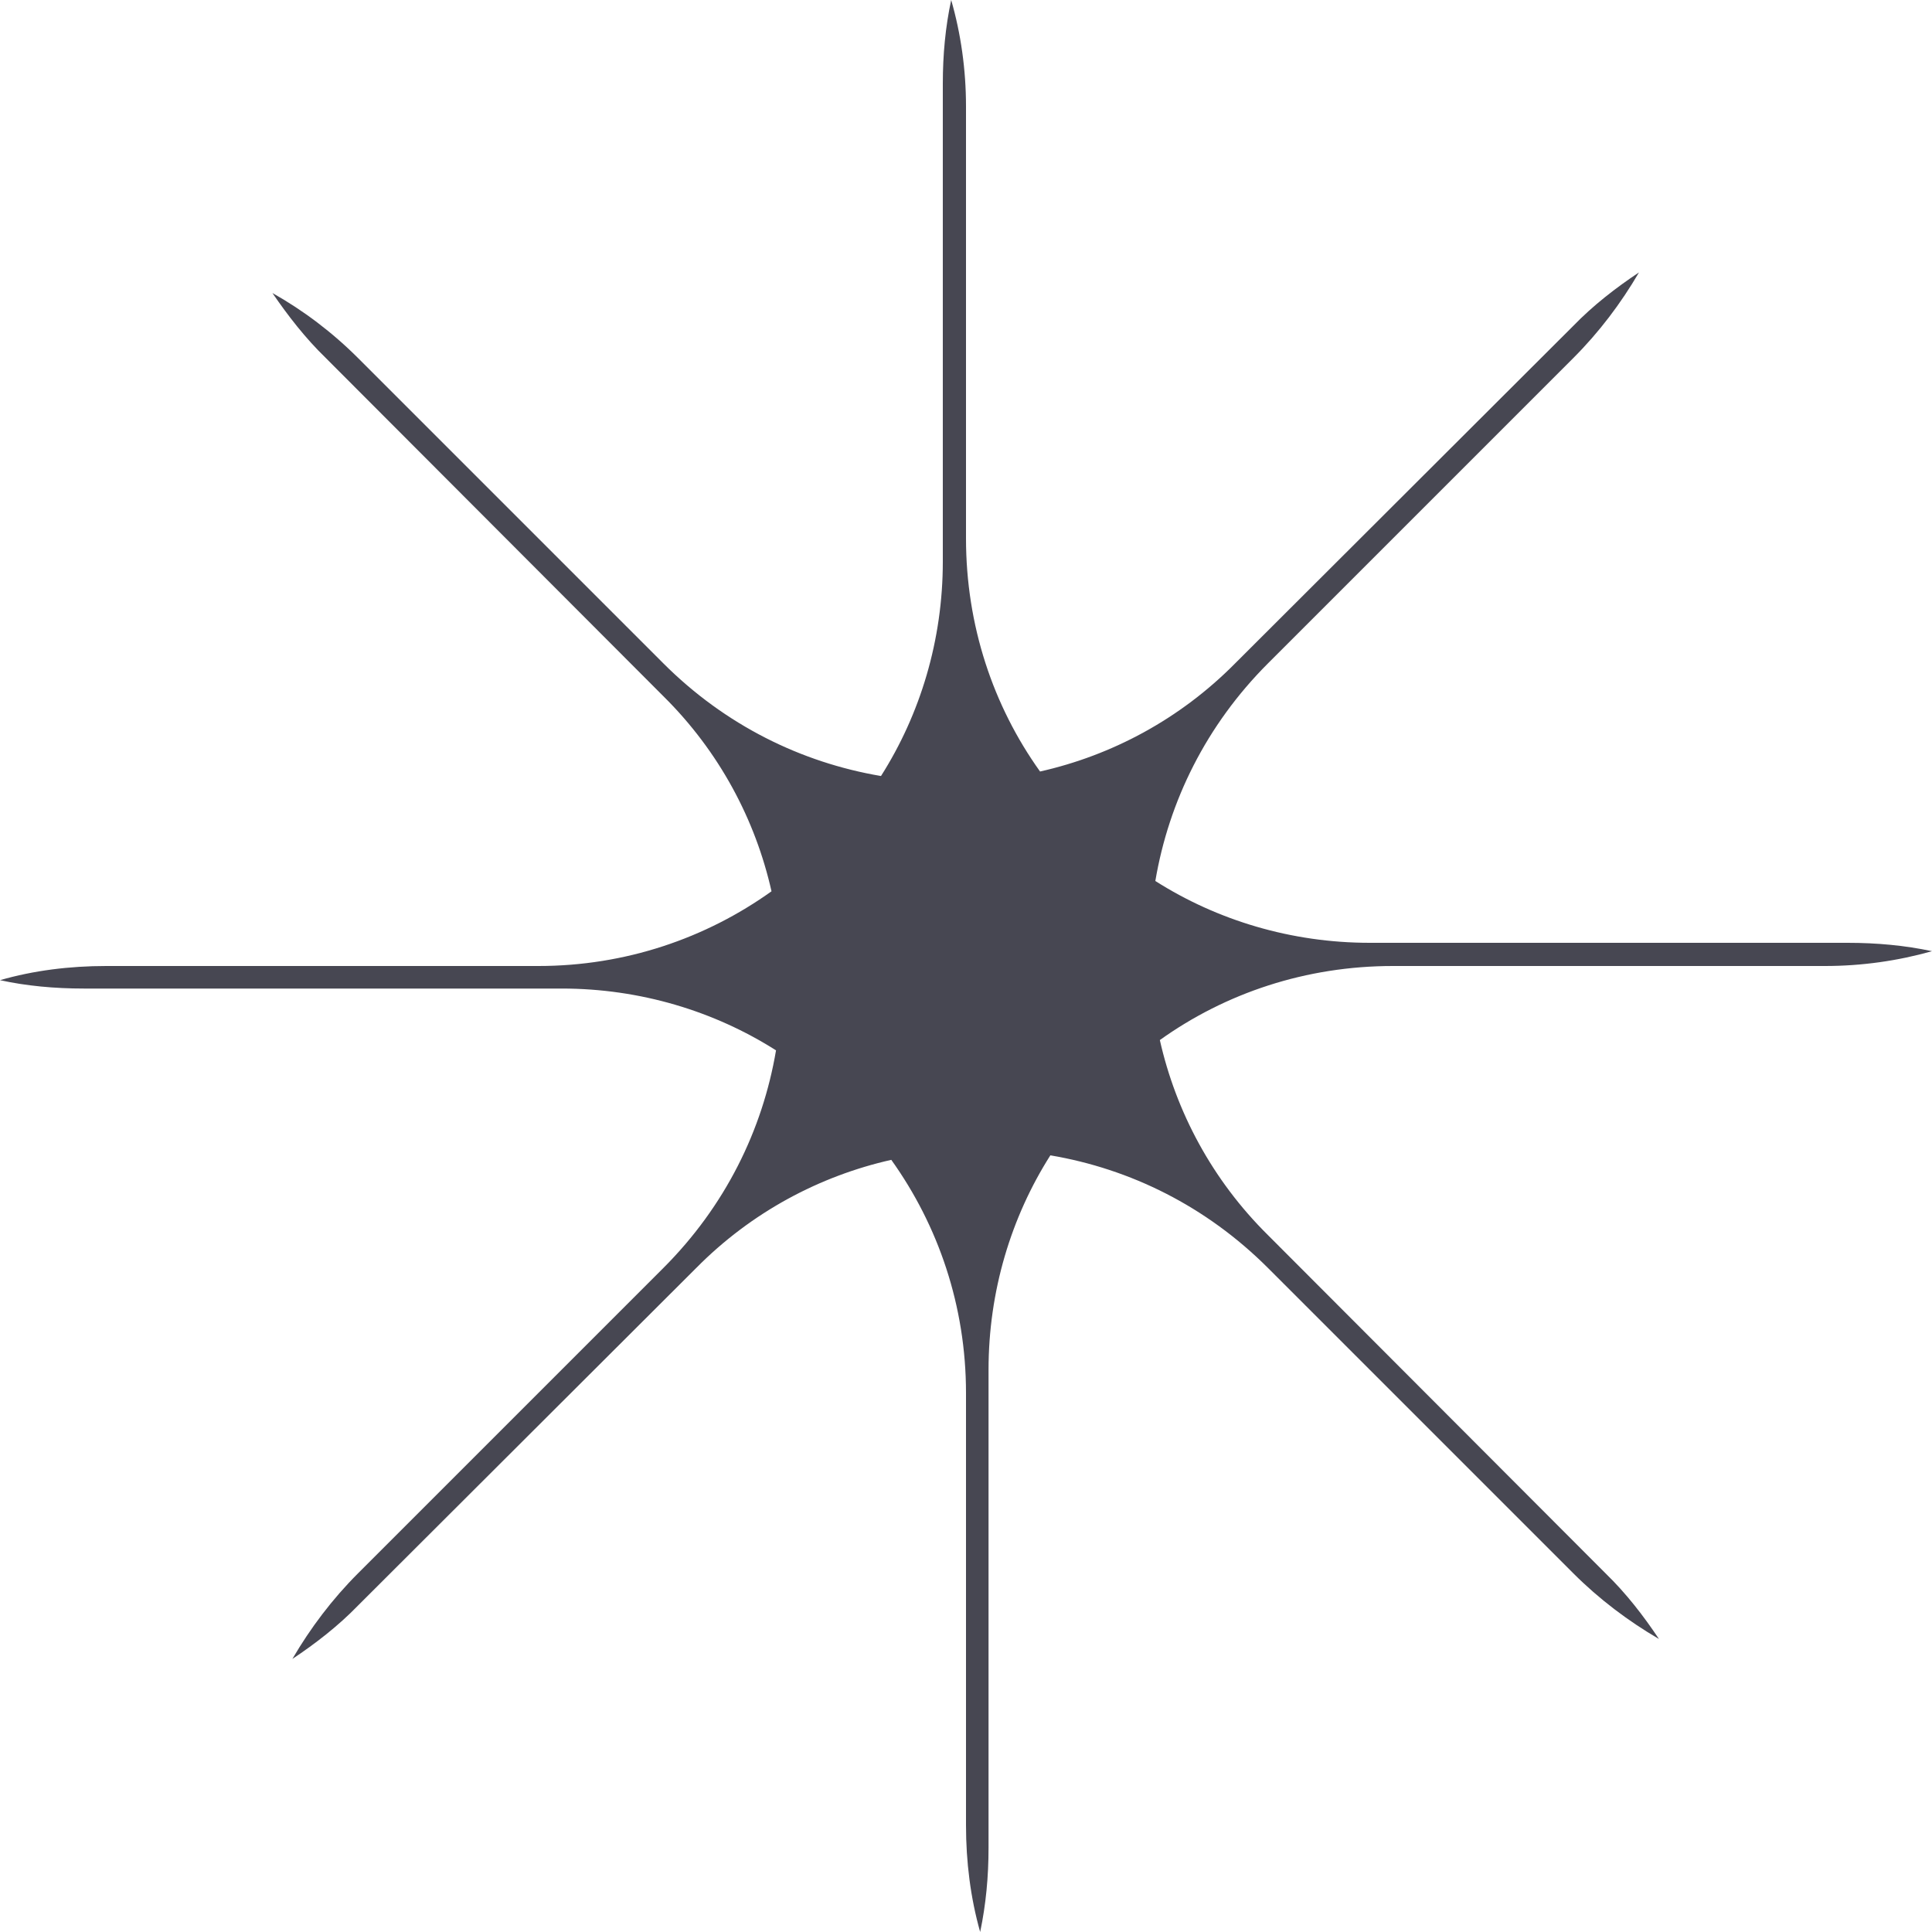 <svg width="30" height="30" viewBox="0 0 30 30" fill="none" xmlns="http://www.w3.org/2000/svg" xmlns:xlink="http://www.w3.org/1999/xlink">
	<desc>
			Created with Pixso.
	</desc>
	<defs/>
	<path id="Vector" d="M28.34 15C28.91 15 29.47 14.92 30 14.77C29.58 14.68 29.14 14.64 28.69 14.64L21.27 14.64C20.05 14.64 18.9 14.29 17.94 13.68C18.15 12.44 18.73 11.26 19.69 10.3L24.43 5.56C24.83 5.16 25.17 4.71 25.45 4.23C25.09 4.47 24.74 4.74 24.43 5.06L19.18 10.3C18.32 11.17 17.26 11.73 16.15 11.98C15.42 10.96 15 9.71 15 8.36L15 1.65C15 1.08 14.92 0.52 14.77 0C14.68 0.42 14.64 0.85 14.64 1.3L14.64 8.72C14.64 9.94 14.29 11.09 13.68 12.05C12.44 11.84 11.26 11.26 10.3 10.3L5.56 5.56C5.16 5.16 4.71 4.82 4.23 4.55C4.47 4.9 4.74 5.25 5.06 5.56L10.3 10.81C11.17 11.67 11.73 12.73 11.98 13.84C10.96 14.57 9.71 15 8.36 15L1.65 15C1.08 15 0.52 15.07 0 15.22C0.41 15.31 0.85 15.35 1.3 15.35L8.72 15.35C9.94 15.35 11.09 15.7 12.05 16.31C11.84 17.55 11.26 18.73 10.3 19.69L5.56 24.43C5.16 24.83 4.82 25.28 4.54 25.76C4.9 25.52 5.25 25.25 5.56 24.93L10.81 19.69C11.67 18.82 12.73 18.26 13.84 18.01C14.57 19.03 15 20.28 15 21.63L15 28.34C15 28.91 15.07 29.47 15.22 30C15.31 29.57 15.35 29.14 15.35 28.69L15.35 21.27C15.35 20.05 15.7 18.9 16.31 17.94C17.55 18.15 18.73 18.73 19.69 19.69L24.43 24.43C24.83 24.83 25.28 25.17 25.76 25.45C25.52 25.09 25.25 24.74 24.93 24.43L19.69 19.18C18.82 18.32 18.26 17.26 18.01 16.15C19.03 15.42 20.28 15 21.63 15L28.34 15Z" fill="#474752" fill-opacity="1" fill-rule="evenodd"/>
</svg>
